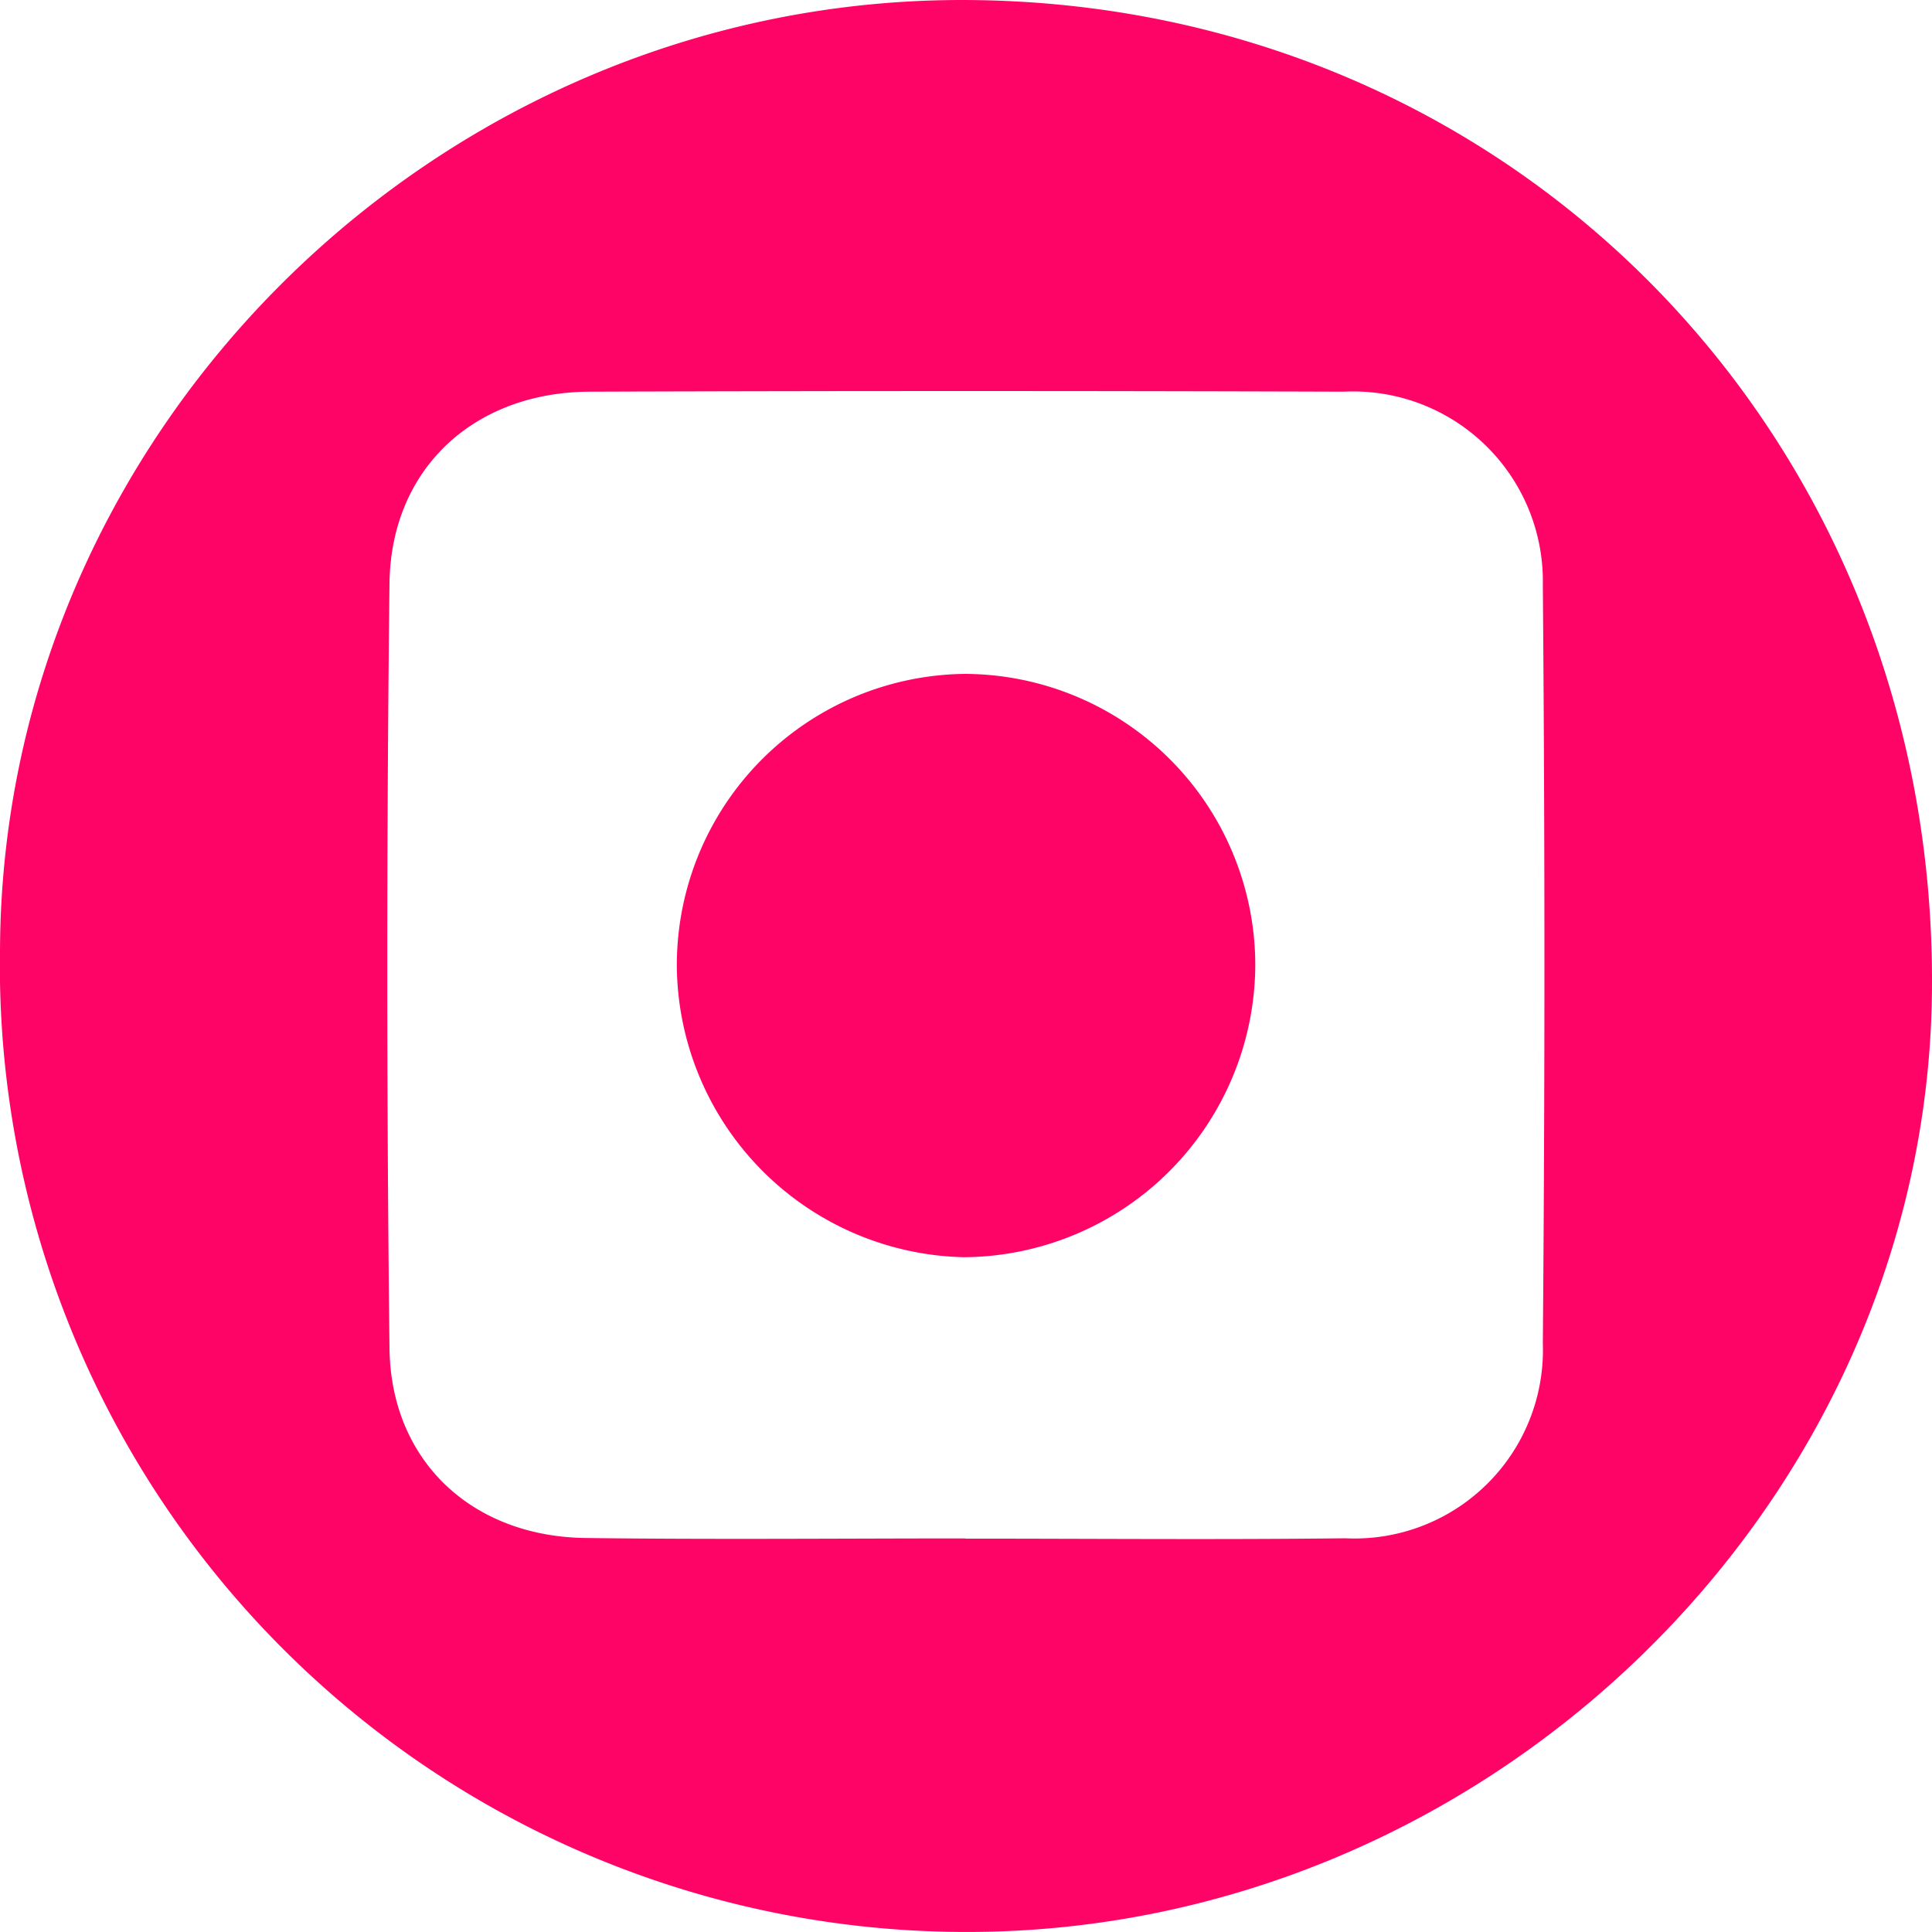 <svg xmlns="http://www.w3.org/2000/svg" width="67" height="66.998" viewBox="0 0 67 66.998"><path d="M1647.965-97.708c18.92.138,33.56,15.188,33.394,34.329-.155,17.944-15.591,32.858-33.81,32.667a33.521,33.521,0,0,1-33.188-34.155C1614.49-82.94,1629.737-97.841,1647.965-97.708Zm-.124,53.35v.007c4.39,0,8.781.04,13.171-.012a6.535,6.535,0,0,0,6.852-6.755q.11-13.149,0-26.3a6.583,6.583,0,0,0-6.911-6.708q-13.063-.044-26.127,0c-4.017.012-6.913,2.66-6.959,6.66q-.153,13.256,0,26.514c.051,3.928,2.878,6.53,6.8,6.579C1639.058-44.316,1643.449-44.358,1647.84-44.358Z" transform="translate(-1614.36 97.709)" fill="#ff0467"/><path d="M1693.42-28.656a10.175,10.175,0,0,1-10.1,10.114,10.186,10.186,0,0,1-9.959-10,10.1,10.1,0,0,1,9.973-10.229A10.108,10.108,0,0,1,1693.42-28.656Z" transform="translate(-1649.888 62.141)" fill="#ff0467"/></svg>